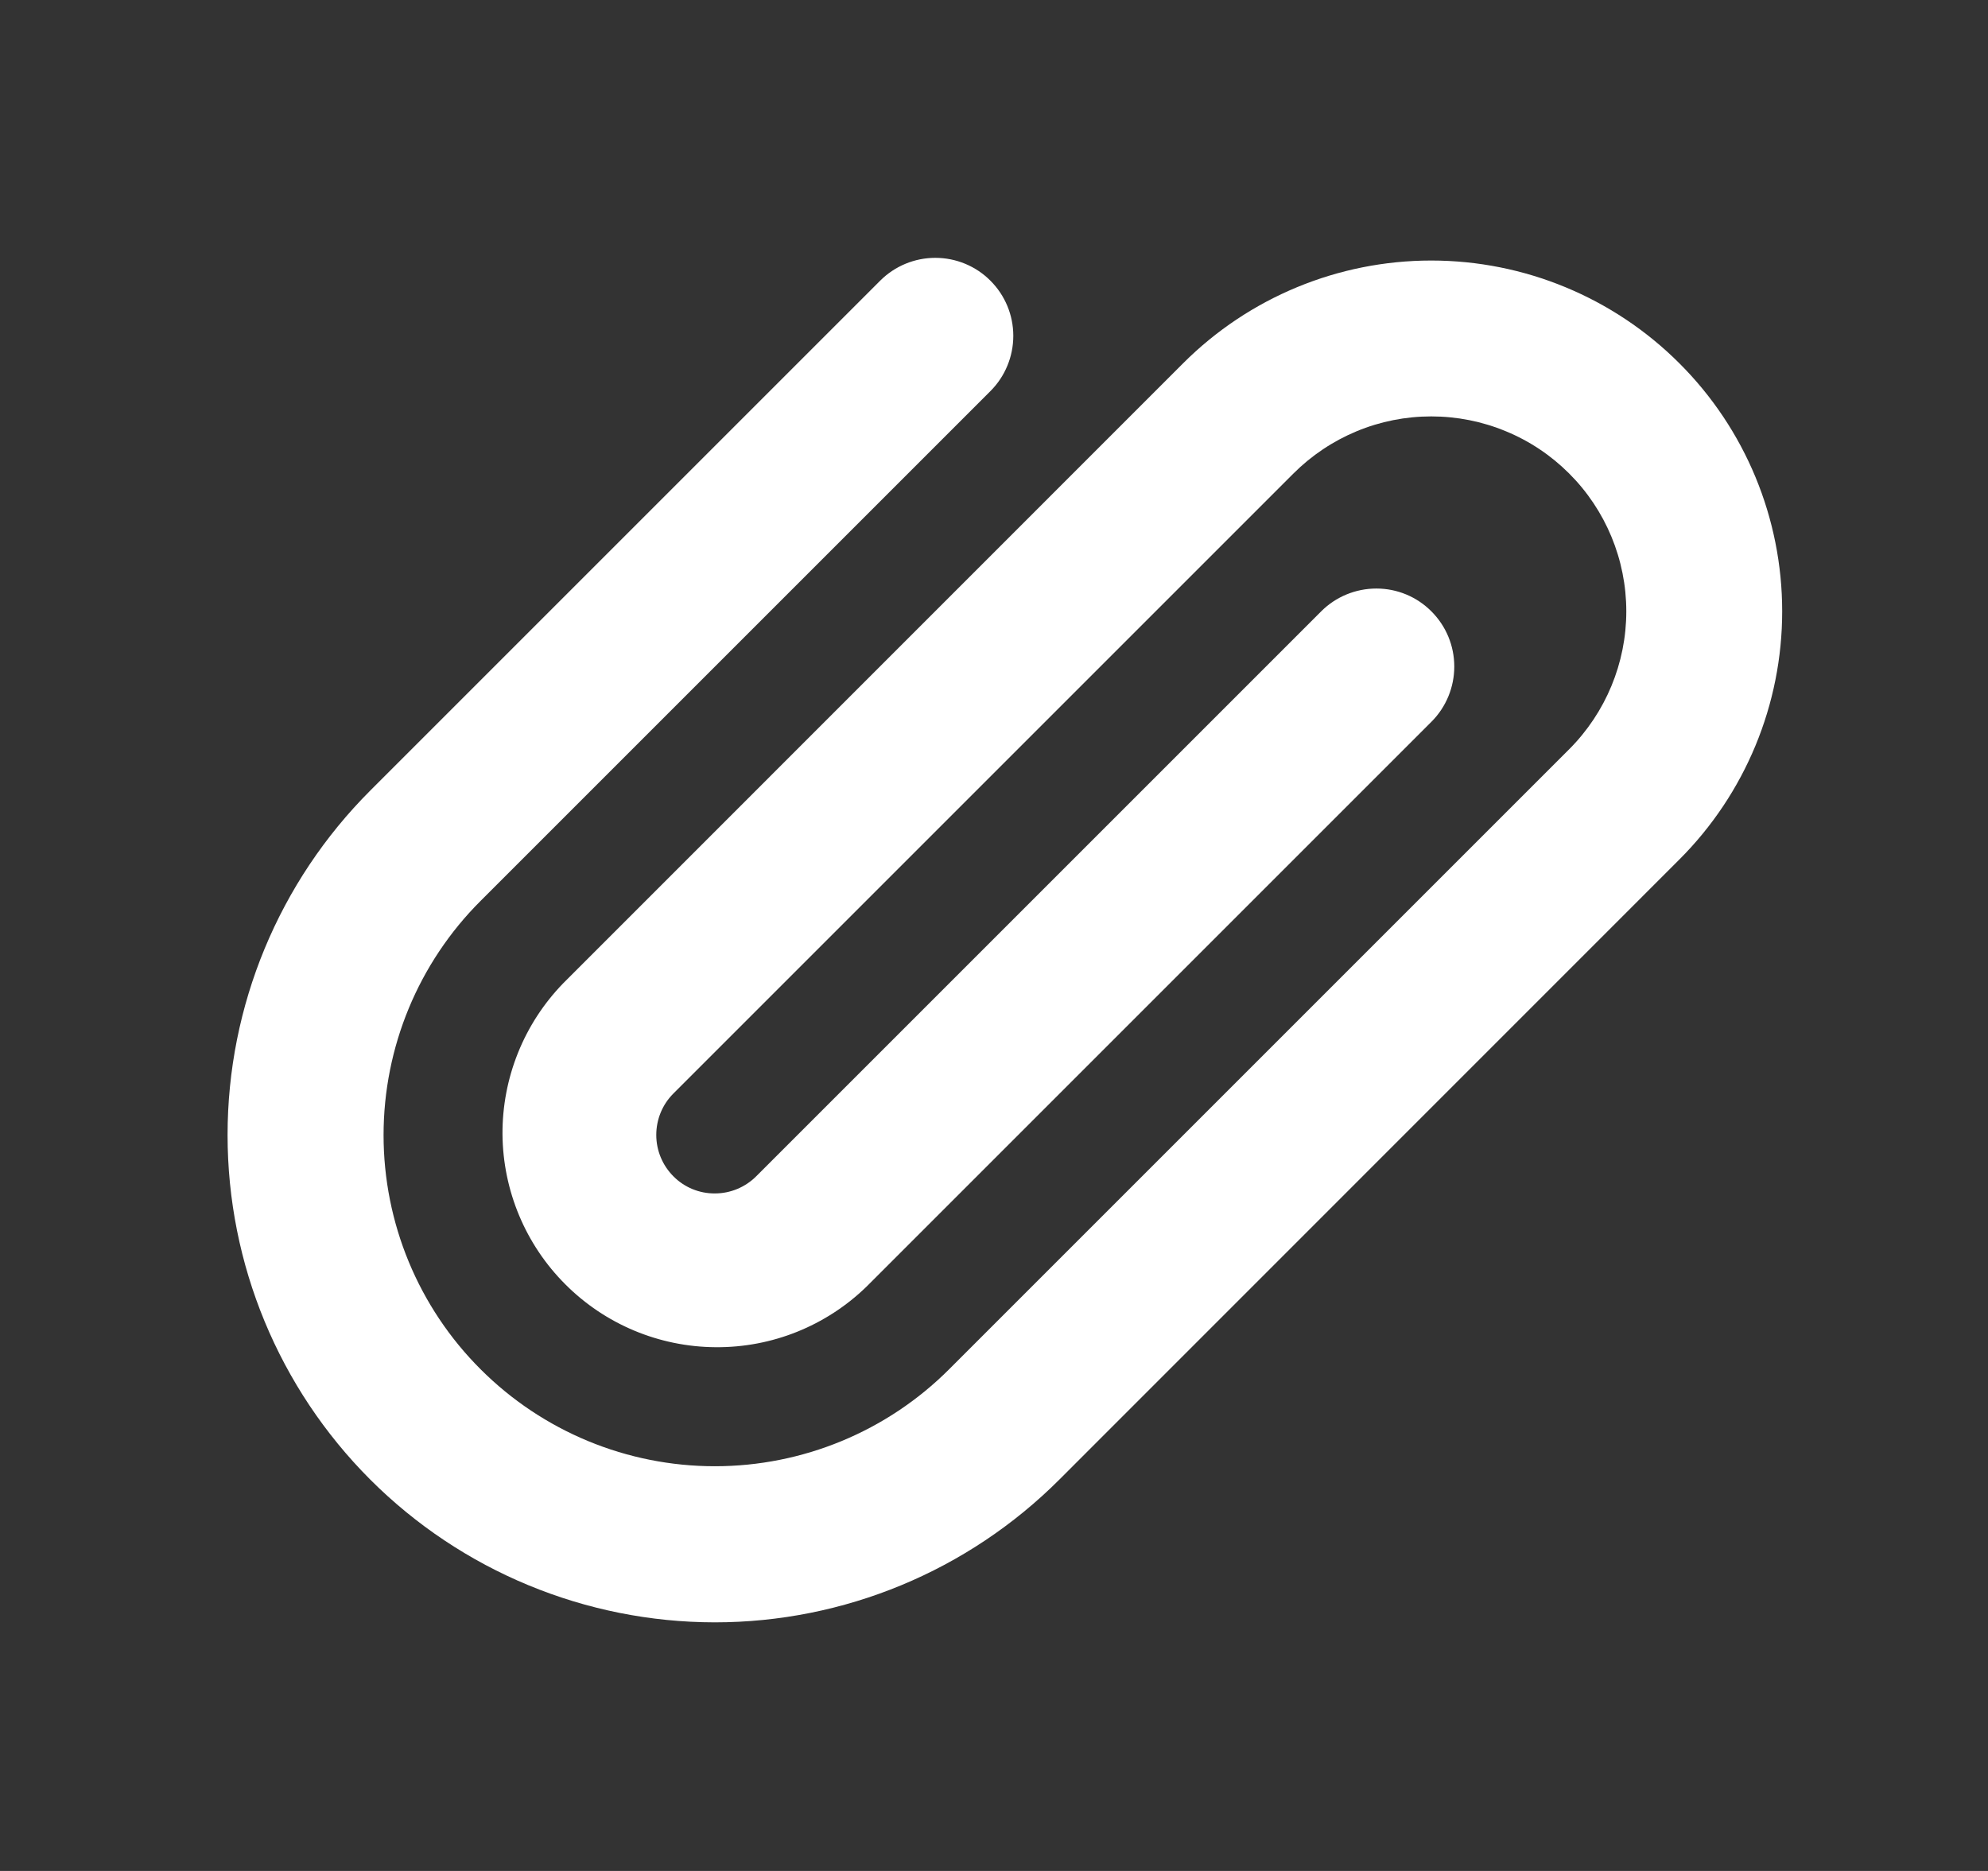 <svg width="17" height="16" viewBox="0 0 17 16" fill="none" xmlns="http://www.w3.org/2000/svg">
    <rect x="0" y="0" width="17" height="16" fill="#333333" stroke="none"/>
    <path fill-rule="evenodd" clip-rule="evenodd"
        d="M4.11 11.71C3.578 11.179 3.28 10.458 3.28 9.707C3.28 8.956 3.578 8.235 4.11 7.704L8.47 3.344C8.595 3.219 8.665 3.049 8.665 2.872C8.665 2.695 8.595 2.526 8.47 2.401C8.345 2.275 8.175 2.205 7.998 2.205C7.822 2.205 7.652 2.275 7.527 2.4L3.167 6.76C2.385 7.542 1.946 8.601 1.946 9.706C1.946 10.812 2.385 11.871 3.166 12.653C3.947 13.434 5.007 13.873 6.112 13.874C7.217 13.874 8.277 13.435 9.059 12.653L14.361 7.35C14.924 6.787 15.24 6.024 15.24 5.228C15.24 4.432 14.924 3.669 14.361 3.107C13.798 2.544 13.035 2.228 12.239 2.228C11.443 2.228 10.68 2.544 10.117 3.107L4.816 8.409C4.48 8.755 4.294 9.219 4.297 9.701C4.301 10.182 4.494 10.644 4.835 10.984C5.175 11.325 5.637 11.518 6.119 11.521C6.601 11.525 7.064 11.339 7.41 11.003L12.241 6.172C12.366 6.047 12.436 5.877 12.436 5.7C12.436 5.523 12.366 5.354 12.241 5.229C12.116 5.103 11.947 5.033 11.77 5.033C11.593 5.033 11.423 5.103 11.298 5.228L6.467 10.059C6.373 10.153 6.246 10.206 6.113 10.206C5.98 10.207 5.852 10.154 5.759 10.06C5.665 9.966 5.612 9.839 5.612 9.706C5.612 9.573 5.664 9.446 5.758 9.352L11.06 4.05C11.215 3.895 11.399 3.772 11.601 3.688C11.803 3.604 12.02 3.561 12.239 3.561C12.458 3.561 12.675 3.604 12.877 3.688C13.079 3.771 13.263 3.894 13.418 4.049C13.731 4.361 13.907 4.786 13.907 5.228C13.907 5.67 13.731 6.094 13.419 6.407L8.116 11.71C7.585 12.241 6.864 12.539 6.113 12.539C5.361 12.539 4.641 12.241 4.11 11.71V11.71Z"
        fill="white" />
</svg>
